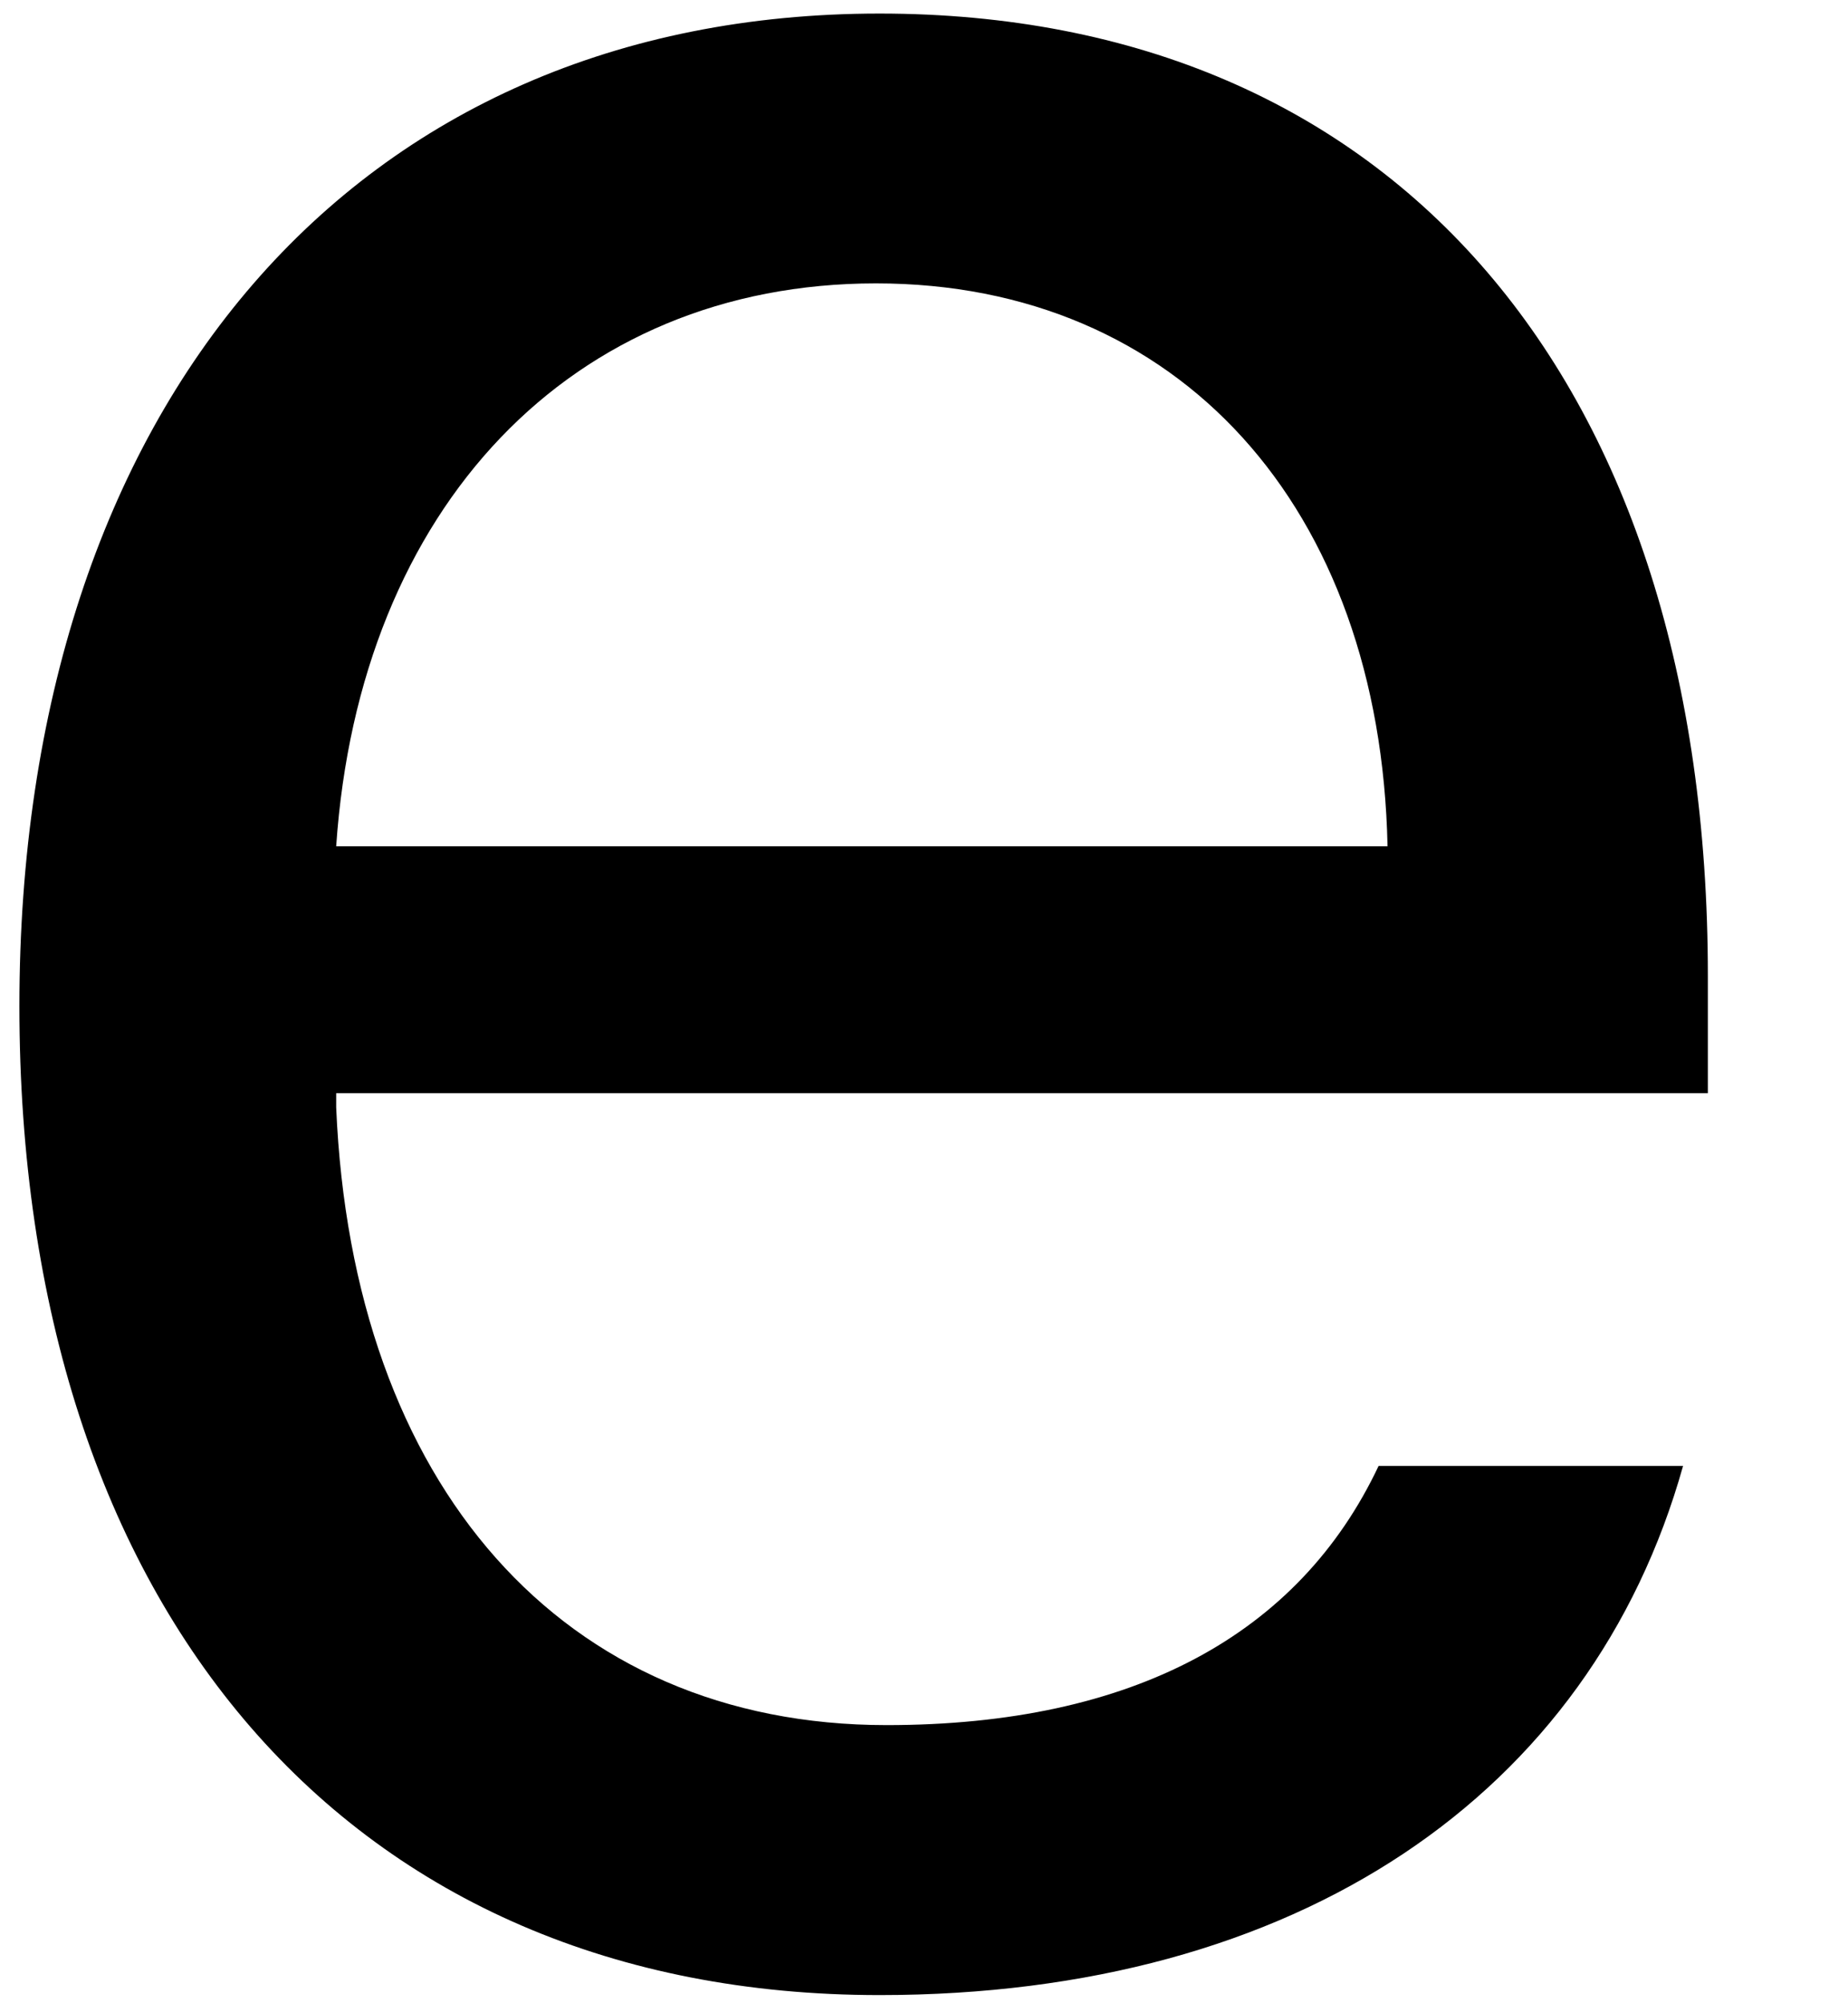 <?xml version="1.0" encoding="UTF-8" standalone="no"?><svg width='12' height='13' viewBox='0 0 12 13' fill='none' xmlns='http://www.w3.org/2000/svg'>
<path fill-rule='evenodd' clip-rule='evenodd' d='M5.688 1.839C3.712 1.839 2.333 3.291 2.183 5.492H9.01C8.964 3.291 7.654 1.839 5.688 1.839ZM8.952 9.513H10.929C10.331 11.645 8.424 12.947 5.711 12.947C2.275 12.947 0.126 10.458 0.126 6.529C0.126 2.623 2.31 0.088 5.711 0.088C9.056 0.088 11.09 2.473 11.09 6.333V7.094H2.183V7.186C2.287 9.64 3.654 11.195 5.757 11.195C7.355 11.195 8.435 10.608 8.952 9.513Z' fill='black'/>
</svg>
